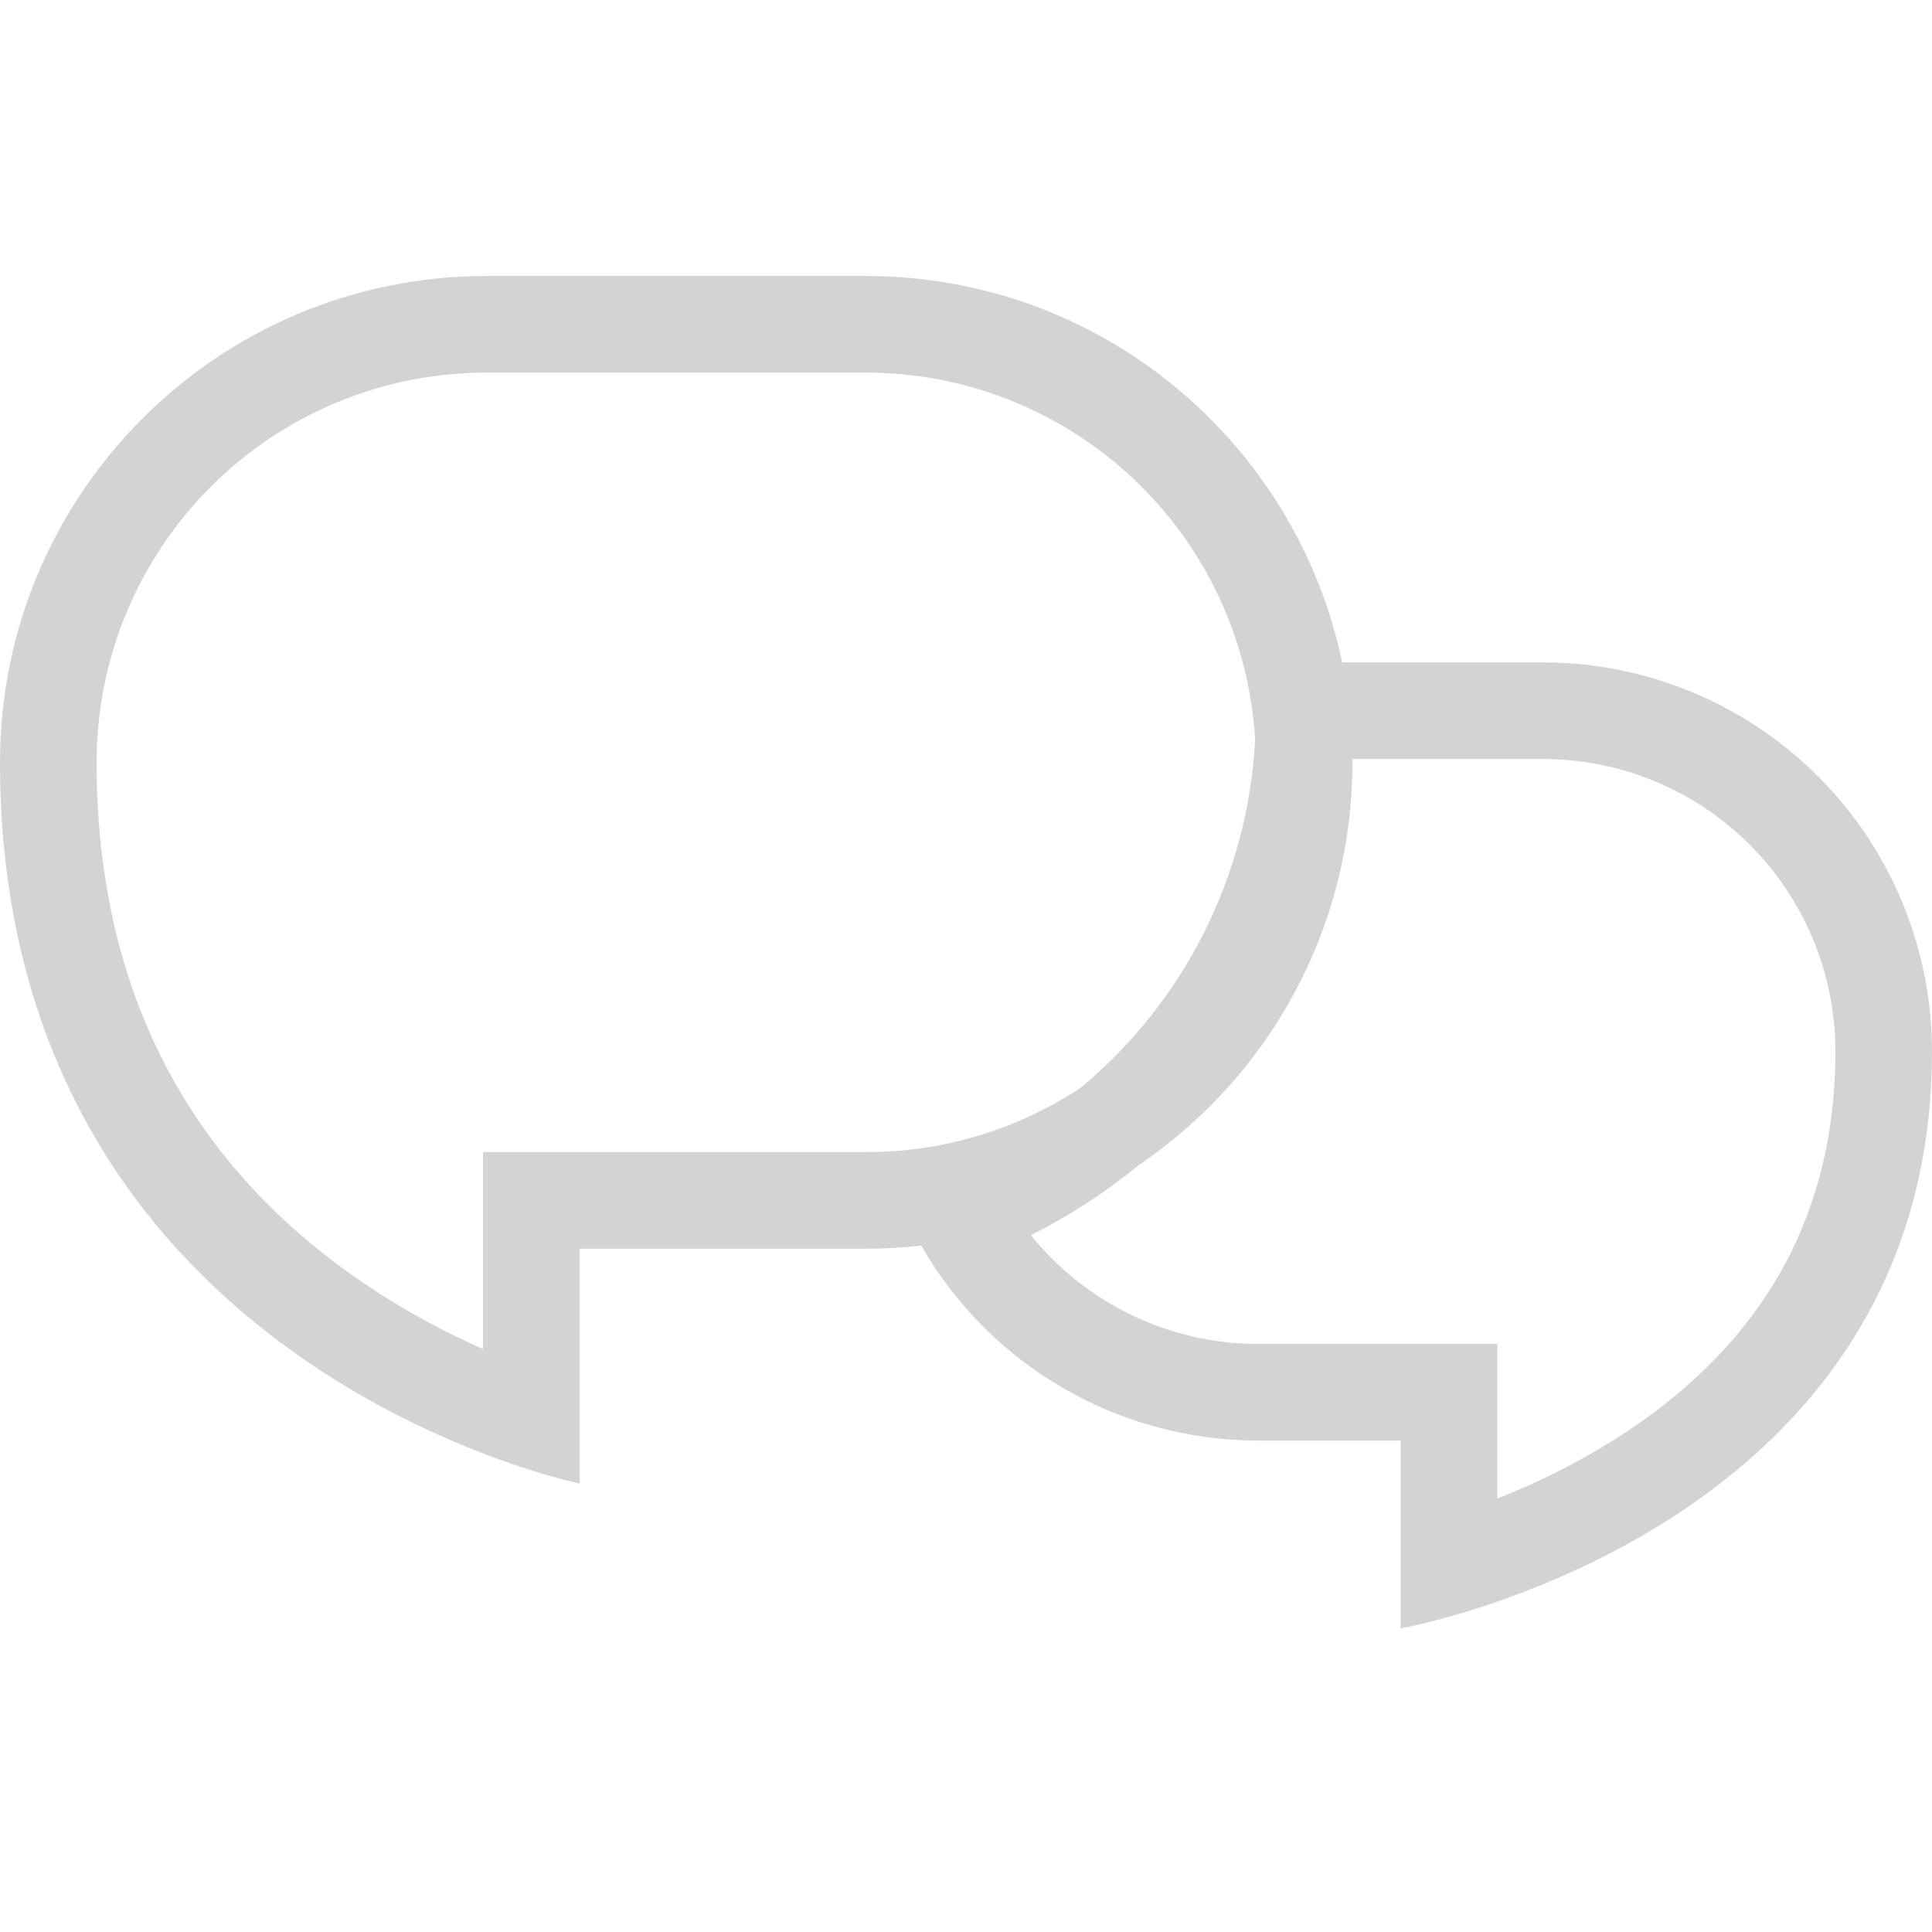 <svg width="28" height="28" viewBox="0 0 28 28" fill="none" xmlns="http://www.w3.org/2000/svg">
<path fill-rule="evenodd" clip-rule="evenodd" d="M13.351 18.052C13.086 18.082 12.819 18.097 12.552 18.097H8.4V21.5C8.4 21.5 7.836 21.386 7 21.064C4.61 20.145 0 17.531 0 11.049C0 7.157 3.156 4 7.049 4H12.551C15.947 4 18.783 6.402 19.451 9.6H22.361C23.857 9.6 25.291 10.194 26.349 11.252C27.406 12.309 28 13.744 28 15.239C28 20.334 23.92 22.442 21.7 23.212C20.87 23.499 20.3 23.6 20.3 23.6V20.878H18.239C17.248 20.878 16.274 20.618 15.416 20.122C14.557 19.626 13.845 18.912 13.351 18.052ZM7 16.697V19.55C6.302 19.244 5.639 18.866 5.02 18.421C3.207 17.11 1.4 14.888 1.4 11.048C1.4 9.55 1.995 8.114 3.055 7.054C4.114 5.995 5.551 5.4 7.049 5.4H12.551C13.992 5.4 15.378 5.951 16.427 6.939C17.475 7.928 18.106 9.28 18.19 10.718C18.14 11.687 17.89 12.635 17.456 13.503C17.022 14.371 16.413 15.14 15.667 15.761C14.744 16.373 13.66 16.699 12.552 16.697H7ZM16.503 16.886C16.021 17.281 15.497 17.622 14.94 17.901C15.337 18.394 15.84 18.791 16.411 19.064C16.982 19.337 17.606 19.478 18.239 19.478H21.7V21.718C22.293 21.486 22.863 21.199 23.403 20.861C25.06 19.814 26.6 18.115 26.6 15.239C26.6 14.115 26.154 13.037 25.359 12.242C24.564 11.447 23.486 11 22.361 11H19.6V11.049C19.6 13.477 18.372 15.619 16.503 16.886Z" fill="#D3D3D3"/>
</svg>
